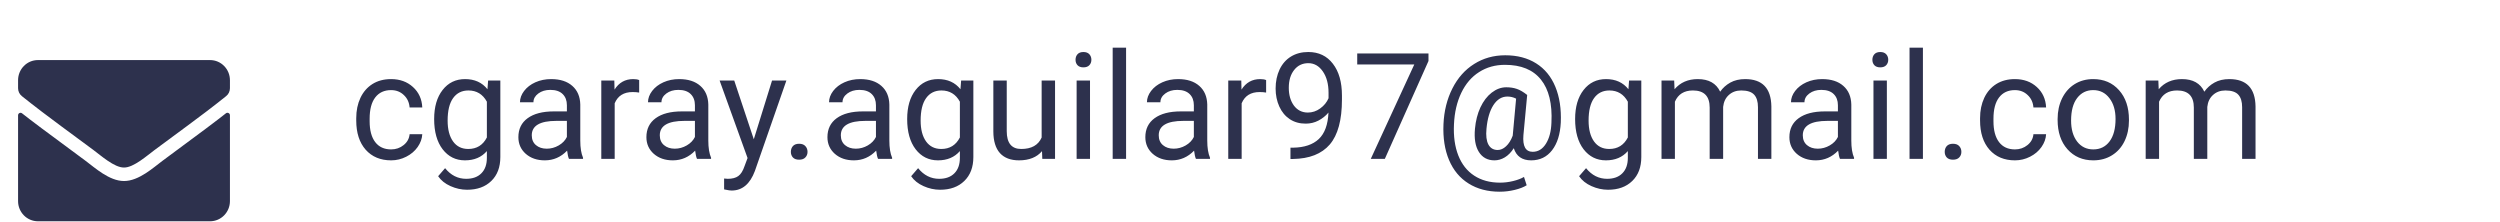 <svg width="236" height="21" viewBox="0 0 236 21" fill="none" xmlns="http://www.w3.org/2000/svg">
<path d="M36.924 14.104C37.375 14.104 37.769 13.968 38.106 13.694C38.444 13.421 38.63 13.079 38.667 12.669H39.863C39.84 13.093 39.695 13.496 39.426 13.879C39.157 14.262 38.797 14.567 38.346 14.795C37.899 15.023 37.425 15.137 36.924 15.137C35.917 15.137 35.115 14.802 34.518 14.132C33.925 13.457 33.629 12.537 33.629 11.37V11.158C33.629 10.438 33.761 9.798 34.025 9.237C34.29 8.677 34.668 8.242 35.16 7.932C35.657 7.622 36.242 7.467 36.917 7.467C37.746 7.467 38.435 7.715 38.981 8.212C39.533 8.709 39.827 9.354 39.863 10.146H38.667C38.63 9.668 38.448 9.276 38.12 8.971C37.797 8.661 37.395 8.506 36.917 8.506C36.274 8.506 35.775 8.738 35.42 9.203C35.069 9.663 34.894 10.331 34.894 11.206V11.445C34.894 12.297 35.069 12.954 35.42 13.414C35.771 13.874 36.272 14.104 36.924 14.104ZM40.984 11.24C40.984 10.087 41.251 9.171 41.784 8.492C42.317 7.809 43.024 7.467 43.903 7.467C44.806 7.467 45.51 7.786 46.016 8.424L46.077 7.604H47.232V14.822C47.232 15.779 46.948 16.534 46.378 17.085C45.813 17.636 45.052 17.912 44.095 17.912C43.562 17.912 43.04 17.798 42.529 17.57C42.019 17.342 41.629 17.03 41.36 16.634L42.017 15.875C42.559 16.545 43.222 16.88 44.006 16.88C44.621 16.88 45.1 16.707 45.441 16.36C45.788 16.014 45.961 15.526 45.961 14.898V14.262C45.455 14.845 44.765 15.137 43.89 15.137C43.024 15.137 42.322 14.788 41.784 14.091C41.251 13.394 40.984 12.443 40.984 11.24ZM42.256 11.384C42.256 12.218 42.427 12.874 42.769 13.352C43.11 13.826 43.589 14.063 44.204 14.063C45.002 14.063 45.587 13.701 45.961 12.977V9.6C45.574 8.893 44.992 8.54 44.218 8.54C43.602 8.54 43.122 8.779 42.775 9.258C42.429 9.736 42.256 10.445 42.256 11.384ZM53.713 15C53.64 14.854 53.581 14.594 53.535 14.221C52.947 14.831 52.245 15.137 51.43 15.137C50.7 15.137 50.101 14.932 49.632 14.521C49.167 14.107 48.935 13.583 48.935 12.949C48.935 12.179 49.226 11.582 49.81 11.158C50.398 10.73 51.222 10.516 52.284 10.516H53.515V9.935C53.515 9.493 53.383 9.142 53.118 8.882C52.854 8.618 52.464 8.485 51.949 8.485C51.498 8.485 51.12 8.599 50.815 8.827C50.509 9.055 50.356 9.331 50.356 9.654H49.085C49.085 9.285 49.215 8.93 49.475 8.588C49.739 8.242 50.094 7.968 50.541 7.768C50.992 7.567 51.487 7.467 52.024 7.467C52.877 7.467 53.544 7.681 54.027 8.109C54.51 8.533 54.761 9.119 54.779 9.866V13.271C54.779 13.95 54.866 14.49 55.039 14.891V15H53.713ZM51.614 14.036C52.011 14.036 52.387 13.934 52.742 13.729C53.098 13.523 53.355 13.257 53.515 12.929V11.411H52.523C50.974 11.411 50.199 11.865 50.199 12.771C50.199 13.168 50.331 13.478 50.596 13.701C50.86 13.925 51.2 14.036 51.614 14.036ZM60.337 8.738C60.145 8.706 59.938 8.69 59.715 8.69C58.885 8.69 58.323 9.044 58.026 9.75V15H56.762V7.604H57.992L58.013 8.458C58.427 7.797 59.015 7.467 59.776 7.467C60.023 7.467 60.209 7.499 60.337 7.562V8.738ZM65.799 15C65.726 14.854 65.667 14.594 65.621 14.221C65.033 14.831 64.331 15.137 63.516 15.137C62.786 15.137 62.187 14.932 61.718 14.521C61.253 14.107 61.02 13.583 61.02 12.949C61.02 12.179 61.312 11.582 61.895 11.158C62.483 10.73 63.308 10.516 64.37 10.516H65.601V9.935C65.601 9.493 65.468 9.142 65.204 8.882C64.94 8.618 64.55 8.485 64.035 8.485C63.584 8.485 63.206 8.599 62.9 8.827C62.595 9.055 62.442 9.331 62.442 9.654H61.171C61.171 9.285 61.301 8.93 61.56 8.588C61.825 8.242 62.18 7.968 62.627 7.768C63.078 7.567 63.573 7.467 64.11 7.467C64.963 7.467 65.63 7.681 66.113 8.109C66.596 8.533 66.847 9.119 66.865 9.866V13.271C66.865 13.95 66.952 14.49 67.125 14.891V15H65.799ZM63.7 14.036C64.097 14.036 64.473 13.934 64.828 13.729C65.184 13.523 65.441 13.257 65.601 12.929V11.411H64.609C63.06 11.411 62.285 11.865 62.285 12.771C62.285 13.168 62.417 13.478 62.682 13.701C62.946 13.925 63.285 14.036 63.7 14.036ZM71.158 13.148L72.881 7.604H74.234L71.261 16.142C70.8 17.372 70.069 17.987 69.066 17.987L68.827 17.967L68.356 17.878V16.852L68.697 16.88C69.126 16.88 69.458 16.793 69.695 16.62C69.937 16.447 70.135 16.13 70.29 15.67L70.57 14.918L67.932 7.604H69.312L71.158 13.148ZM74.658 14.337C74.658 14.118 74.722 13.936 74.85 13.79C74.982 13.644 75.178 13.571 75.438 13.571C75.697 13.571 75.893 13.644 76.025 13.79C76.162 13.936 76.231 14.118 76.231 14.337C76.231 14.546 76.162 14.722 76.025 14.863C75.893 15.005 75.697 15.075 75.438 15.075C75.178 15.075 74.982 15.005 74.85 14.863C74.722 14.722 74.658 14.546 74.658 14.337ZM82.889 15C82.816 14.854 82.757 14.594 82.711 14.221C82.123 14.831 81.421 15.137 80.606 15.137C79.876 15.137 79.277 14.932 78.808 14.521C78.343 14.107 78.11 13.583 78.11 12.949C78.11 12.179 78.402 11.582 78.985 11.158C79.573 10.73 80.398 10.516 81.46 10.516H82.69V9.935C82.69 9.493 82.558 9.142 82.294 8.882C82.03 8.618 81.64 8.485 81.125 8.485C80.674 8.485 80.296 8.599 79.99 8.827C79.685 9.055 79.532 9.331 79.532 9.654H78.261C78.261 9.285 78.391 8.93 78.65 8.588C78.915 8.242 79.27 7.968 79.717 7.768C80.168 7.567 80.662 7.467 81.2 7.467C82.052 7.467 82.72 7.681 83.203 8.109C83.686 8.533 83.937 9.119 83.955 9.866V13.271C83.955 13.95 84.042 14.49 84.215 14.891V15H82.889ZM80.79 14.036C81.186 14.036 81.562 13.934 81.918 13.729C82.273 13.523 82.531 13.257 82.69 12.929V11.411H81.699C80.15 11.411 79.375 11.865 79.375 12.771C79.375 13.168 79.507 13.478 79.772 13.701C80.036 13.925 80.375 14.036 80.79 14.036ZM85.637 11.24C85.637 10.087 85.903 9.171 86.436 8.492C86.97 7.809 87.676 7.467 88.556 7.467C89.458 7.467 90.162 7.786 90.668 8.424L90.73 7.604H91.885V14.822C91.885 15.779 91.6 16.534 91.03 17.085C90.465 17.636 89.704 17.912 88.747 17.912C88.214 17.912 87.692 17.798 87.182 17.57C86.671 17.342 86.282 17.03 86.013 16.634L86.669 15.875C87.211 16.545 87.874 16.88 88.658 16.88C89.273 16.88 89.752 16.707 90.094 16.36C90.44 16.014 90.613 15.526 90.613 14.898V14.262C90.107 14.845 89.417 15.137 88.542 15.137C87.676 15.137 86.974 14.788 86.436 14.091C85.903 13.394 85.637 12.443 85.637 11.24ZM86.908 11.384C86.908 12.218 87.079 12.874 87.421 13.352C87.763 13.826 88.241 14.063 88.856 14.063C89.654 14.063 90.24 13.701 90.613 12.977V9.6C90.226 8.893 89.645 8.54 88.87 8.54C88.255 8.54 87.774 8.779 87.428 9.258C87.081 9.736 86.908 10.445 86.908 11.384ZM98.365 14.269C97.873 14.847 97.151 15.137 96.198 15.137C95.41 15.137 94.808 14.909 94.394 14.453C93.983 13.993 93.776 13.314 93.772 12.416V7.604H95.036V12.382C95.036 13.503 95.492 14.063 96.403 14.063C97.37 14.063 98.012 13.704 98.331 12.983V7.604H99.596V15H98.393L98.365 14.269ZM102.897 15H101.633V7.604H102.897V15ZM101.53 5.642C101.53 5.437 101.592 5.263 101.715 5.122C101.842 4.981 102.029 4.91 102.275 4.91C102.521 4.91 102.708 4.981 102.836 5.122C102.964 5.263 103.027 5.437 103.027 5.642C103.027 5.847 102.964 6.018 102.836 6.154C102.708 6.291 102.521 6.359 102.275 6.359C102.029 6.359 101.842 6.291 101.715 6.154C101.592 6.018 101.53 5.847 101.53 5.642ZM106.302 15H105.037V4.5H106.302V15ZM112.898 15C112.826 14.854 112.766 14.594 112.721 14.221C112.133 14.831 111.431 15.137 110.615 15.137C109.886 15.137 109.287 14.932 108.817 14.521C108.353 14.107 108.12 13.583 108.12 12.949C108.12 12.179 108.412 11.582 108.995 11.158C109.583 10.73 110.408 10.516 111.47 10.516H112.7V9.935C112.7 9.493 112.568 9.142 112.304 8.882C112.039 8.618 111.65 8.485 111.135 8.485C110.684 8.485 110.305 8.599 110 8.827C109.695 9.055 109.542 9.331 109.542 9.654H108.271C108.271 9.285 108.4 8.93 108.66 8.588C108.924 8.242 109.28 7.968 109.727 7.768C110.178 7.567 110.672 7.467 111.21 7.467C112.062 7.467 112.73 7.681 113.213 8.109C113.696 8.533 113.947 9.119 113.965 9.866V13.271C113.965 13.95 114.051 14.49 114.225 14.891V15H112.898ZM110.8 14.036C111.196 14.036 111.572 13.934 111.928 13.729C112.283 13.523 112.541 13.257 112.7 12.929V11.411H111.709C110.16 11.411 109.385 11.865 109.385 12.771C109.385 13.168 109.517 13.478 109.781 13.701C110.046 13.925 110.385 14.036 110.8 14.036ZM119.522 8.738C119.331 8.706 119.124 8.69 118.9 8.69C118.071 8.69 117.508 9.044 117.212 9.75V15H115.947V7.604H117.178L117.198 8.458C117.613 7.797 118.201 7.467 118.962 7.467C119.208 7.467 119.395 7.499 119.522 7.562V8.738ZM125.408 10.625C125.144 10.94 124.827 11.192 124.458 11.384C124.093 11.575 123.692 11.671 123.255 11.671C122.681 11.671 122.179 11.53 121.751 11.247C121.327 10.964 120.999 10.568 120.767 10.058C120.534 9.543 120.418 8.975 120.418 8.355C120.418 7.69 120.543 7.091 120.794 6.558C121.049 6.024 121.409 5.617 121.874 5.334C122.339 5.051 122.881 4.91 123.501 4.91C124.485 4.91 125.26 5.279 125.825 6.018C126.395 6.751 126.68 7.754 126.68 9.025V9.395C126.68 11.331 126.297 12.746 125.531 13.64C124.766 14.528 123.61 14.984 122.065 15.007H121.819V13.94H122.086C123.13 13.922 123.932 13.651 124.492 13.127C125.053 12.598 125.358 11.764 125.408 10.625ZM123.46 10.625C123.884 10.625 124.273 10.495 124.629 10.235C124.989 9.976 125.251 9.654 125.415 9.271V8.766C125.415 7.936 125.235 7.262 124.875 6.742C124.515 6.223 124.059 5.963 123.508 5.963C122.952 5.963 122.505 6.177 122.168 6.605C121.831 7.029 121.662 7.59 121.662 8.287C121.662 8.966 121.824 9.527 122.147 9.969C122.476 10.406 122.913 10.625 123.46 10.625ZM134.849 5.758L130.727 15H129.4L133.509 6.086H128.122V5.047H134.849V5.758ZM147.338 11.568C147.283 12.671 147.01 13.542 146.518 14.18C146.025 14.818 145.367 15.137 144.542 15.137C143.69 15.137 143.143 14.754 142.901 13.988C142.655 14.376 142.373 14.665 142.054 14.856C141.739 15.043 141.413 15.137 141.076 15.137C140.429 15.137 139.939 14.872 139.606 14.344C139.274 13.815 139.151 13.084 139.237 12.149C139.306 11.398 139.477 10.727 139.75 10.14C140.028 9.547 140.383 9.082 140.816 8.745C141.254 8.408 141.712 8.239 142.19 8.239C142.56 8.239 142.89 8.289 143.182 8.39C143.473 8.485 143.801 8.677 144.166 8.964L143.811 12.751C143.724 13.804 144.016 14.33 144.686 14.33C145.201 14.33 145.618 14.075 145.937 13.565C146.256 13.054 146.429 12.389 146.456 11.568C146.543 9.796 146.212 8.444 145.465 7.515C144.722 6.585 143.59 6.12 142.067 6.12C141.151 6.12 140.338 6.348 139.627 6.804C138.916 7.255 138.355 7.909 137.945 8.766C137.535 9.622 137.305 10.611 137.255 11.732C137.2 12.863 137.337 13.845 137.665 14.679C137.993 15.508 138.492 16.142 139.162 16.579C139.837 17.021 140.65 17.242 141.603 17.242C142.013 17.242 142.423 17.192 142.833 17.092C143.248 16.991 143.592 16.862 143.865 16.702L144.118 17.488C143.836 17.666 143.46 17.812 142.99 17.926C142.525 18.04 142.054 18.097 141.575 18.097C140.436 18.097 139.456 17.839 138.636 17.324C137.815 16.814 137.2 16.076 136.79 15.109C136.384 14.148 136.209 13.022 136.264 11.732C136.318 10.479 136.599 9.354 137.104 8.355C137.61 7.353 138.296 6.58 139.162 6.038C140.028 5.491 141.006 5.218 142.095 5.218C143.229 5.218 144.202 5.473 145.014 5.983C145.825 6.494 146.429 7.23 146.825 8.191C147.222 9.153 147.393 10.279 147.338 11.568ZM140.324 12.149C140.26 12.796 140.32 13.293 140.502 13.64C140.689 13.986 140.983 14.159 141.384 14.159C141.657 14.159 141.919 14.043 142.17 13.81C142.425 13.578 142.635 13.245 142.799 12.812L142.806 12.751L143.12 9.312C142.865 9.18 142.591 9.114 142.3 9.114C141.767 9.114 141.325 9.385 140.974 9.928C140.627 10.47 140.411 11.211 140.324 12.149ZM148.691 11.24C148.691 10.087 148.958 9.171 149.491 8.492C150.024 7.809 150.731 7.467 151.61 7.467C152.513 7.467 153.217 7.786 153.723 8.424L153.784 7.604H154.939V14.822C154.939 15.779 154.655 16.534 154.085 17.085C153.52 17.636 152.759 17.912 151.802 17.912C151.269 17.912 150.747 17.798 150.236 17.57C149.726 17.342 149.336 17.03 149.067 16.634L149.724 15.875C150.266 16.545 150.929 16.88 151.713 16.88C152.328 16.88 152.807 16.707 153.148 16.36C153.495 16.014 153.668 15.526 153.668 14.898V14.262C153.162 14.845 152.472 15.137 151.597 15.137C150.731 15.137 150.029 14.788 149.491 14.091C148.958 13.394 148.691 12.443 148.691 11.24ZM149.963 11.384C149.963 12.218 150.134 12.874 150.476 13.352C150.817 13.826 151.296 14.063 151.911 14.063C152.709 14.063 153.294 13.701 153.668 12.977V9.6C153.281 8.893 152.7 8.54 151.925 8.54C151.31 8.54 150.829 8.779 150.482 9.258C150.136 9.736 149.963 10.445 149.963 11.384ZM158.043 7.604L158.077 8.424C158.619 7.786 159.351 7.467 160.271 7.467C161.306 7.467 162.01 7.863 162.384 8.656C162.63 8.301 162.949 8.014 163.341 7.795C163.737 7.576 164.204 7.467 164.742 7.467C166.365 7.467 167.189 8.326 167.217 10.044V15H165.952V10.119C165.952 9.59 165.831 9.196 165.59 8.937C165.348 8.672 164.943 8.54 164.373 8.54C163.904 8.54 163.514 8.681 163.204 8.964C162.894 9.242 162.714 9.618 162.664 10.092V15H161.393V10.153C161.393 9.078 160.866 8.54 159.813 8.54C158.984 8.54 158.417 8.893 158.111 9.6V15H156.847V7.604H158.043ZM173.697 15C173.624 14.854 173.565 14.594 173.52 14.221C172.932 14.831 172.23 15.137 171.414 15.137C170.685 15.137 170.086 14.932 169.616 14.521C169.151 14.107 168.919 13.583 168.919 12.949C168.919 12.179 169.211 11.582 169.794 11.158C170.382 10.73 171.207 10.516 172.269 10.516H173.499V9.935C173.499 9.493 173.367 9.142 173.103 8.882C172.838 8.618 172.449 8.485 171.934 8.485C171.482 8.485 171.104 8.599 170.799 8.827C170.493 9.055 170.341 9.331 170.341 9.654H169.069C169.069 9.285 169.199 8.93 169.459 8.588C169.723 8.242 170.079 7.968 170.525 7.768C170.977 7.567 171.471 7.467 172.009 7.467C172.861 7.467 173.529 7.681 174.012 8.109C174.495 8.533 174.745 9.119 174.764 9.866V13.271C174.764 13.95 174.85 14.49 175.023 14.891V15H173.697ZM171.599 14.036C171.995 14.036 172.371 13.934 172.727 13.729C173.082 13.523 173.34 13.257 173.499 12.929V11.411H172.508C170.958 11.411 170.184 11.865 170.184 12.771C170.184 13.168 170.316 13.478 170.58 13.701C170.844 13.925 171.184 14.036 171.599 14.036ZM178.12 15H176.855V7.604H178.12V15ZM176.753 5.642C176.753 5.437 176.814 5.263 176.938 5.122C177.065 4.981 177.252 4.91 177.498 4.91C177.744 4.91 177.931 4.981 178.059 5.122C178.186 5.263 178.25 5.437 178.25 5.642C178.25 5.847 178.186 6.018 178.059 6.154C177.931 6.291 177.744 6.359 177.498 6.359C177.252 6.359 177.065 6.291 176.938 6.154C176.814 6.018 176.753 5.847 176.753 5.642ZM181.524 15H180.26V4.5H181.524V15ZM183.582 14.337C183.582 14.118 183.646 13.936 183.773 13.79C183.906 13.644 184.102 13.571 184.361 13.571C184.621 13.571 184.817 13.644 184.949 13.79C185.086 13.936 185.154 14.118 185.154 14.337C185.154 14.546 185.086 14.722 184.949 14.863C184.817 15.005 184.621 15.075 184.361 15.075C184.102 15.075 183.906 15.005 183.773 14.863C183.646 14.722 183.582 14.546 183.582 14.337ZM190.213 14.104C190.664 14.104 191.058 13.968 191.396 13.694C191.733 13.421 191.92 13.079 191.956 12.669H193.152C193.13 13.093 192.984 13.496 192.715 13.879C192.446 14.262 192.086 14.567 191.635 14.795C191.188 15.023 190.714 15.137 190.213 15.137C189.206 15.137 188.404 14.802 187.807 14.132C187.214 13.457 186.918 12.537 186.918 11.37V11.158C186.918 10.438 187.05 9.798 187.314 9.237C187.579 8.677 187.957 8.242 188.449 7.932C188.946 7.622 189.532 7.467 190.206 7.467C191.035 7.467 191.724 7.715 192.271 8.212C192.822 8.709 193.116 9.354 193.152 10.146H191.956C191.92 9.668 191.737 9.276 191.409 8.971C191.086 8.661 190.685 8.506 190.206 8.506C189.563 8.506 189.064 8.738 188.709 9.203C188.358 9.663 188.183 10.331 188.183 11.206V11.445C188.183 12.297 188.358 12.954 188.709 13.414C189.06 13.874 189.561 14.104 190.213 14.104ZM194.239 11.233C194.239 10.509 194.381 9.857 194.663 9.278C194.95 8.7 195.347 8.253 195.853 7.938C196.363 7.624 196.944 7.467 197.596 7.467C198.603 7.467 199.416 7.815 200.036 8.513C200.66 9.21 200.973 10.137 200.973 11.295V11.384C200.973 12.104 200.834 12.751 200.556 13.325C200.282 13.895 199.888 14.339 199.373 14.658C198.863 14.977 198.275 15.137 197.609 15.137C196.607 15.137 195.793 14.788 195.169 14.091C194.549 13.394 194.239 12.471 194.239 11.322V11.233ZM195.511 11.384C195.511 12.204 195.7 12.863 196.078 13.359C196.461 13.856 196.971 14.104 197.609 14.104C198.252 14.104 198.762 13.854 199.141 13.352C199.519 12.847 199.708 12.14 199.708 11.233C199.708 10.422 199.514 9.766 199.127 9.265C198.744 8.759 198.234 8.506 197.596 8.506C196.971 8.506 196.468 8.754 196.085 9.251C195.702 9.748 195.511 10.459 195.511 11.384ZM203.748 7.604L203.782 8.424C204.325 7.786 205.056 7.467 205.977 7.467C207.011 7.467 207.715 7.863 208.089 8.656C208.335 8.301 208.654 8.014 209.046 7.795C209.442 7.576 209.91 7.467 210.447 7.467C212.07 7.467 212.895 8.326 212.922 10.044V15H211.657V10.119C211.657 9.59 211.536 9.196 211.295 8.937C211.053 8.672 210.648 8.54 210.078 8.54C209.609 8.54 209.219 8.681 208.909 8.964C208.599 9.242 208.419 9.618 208.369 10.092V15H207.098V10.153C207.098 9.078 206.571 8.54 205.519 8.54C204.689 8.54 204.122 8.893 203.816 9.6V15H202.552V7.604H203.748Z" fill="#2D314D"/>
<path d="M21.327 10.696C21.479 10.573 21.706 10.688 21.706 10.882V18.985C21.706 20.036 20.866 20.888 19.831 20.888H3.581C2.545 20.888 1.706 20.036 1.706 18.985V10.886C1.706 10.688 1.928 10.577 2.084 10.7C2.959 11.389 4.12 12.265 8.104 15.201C8.928 15.811 10.319 17.095 11.706 17.087C13.1 17.099 14.518 15.788 15.311 15.201C19.295 12.265 20.452 11.385 21.327 10.696ZM11.706 15.815C12.612 15.831 13.916 14.658 14.573 14.175C19.756 10.359 20.151 10.026 21.346 9.075C21.573 8.897 21.706 8.619 21.706 8.326V7.573C21.706 6.523 20.866 5.671 19.831 5.671H3.581C2.545 5.671 1.706 6.523 1.706 7.573V8.326C1.706 8.619 1.838 8.893 2.065 9.075C3.26 10.022 3.655 10.359 8.838 14.175C9.495 14.658 10.799 15.831 11.706 15.815Z" fill="#2D314D"/>
</svg>

